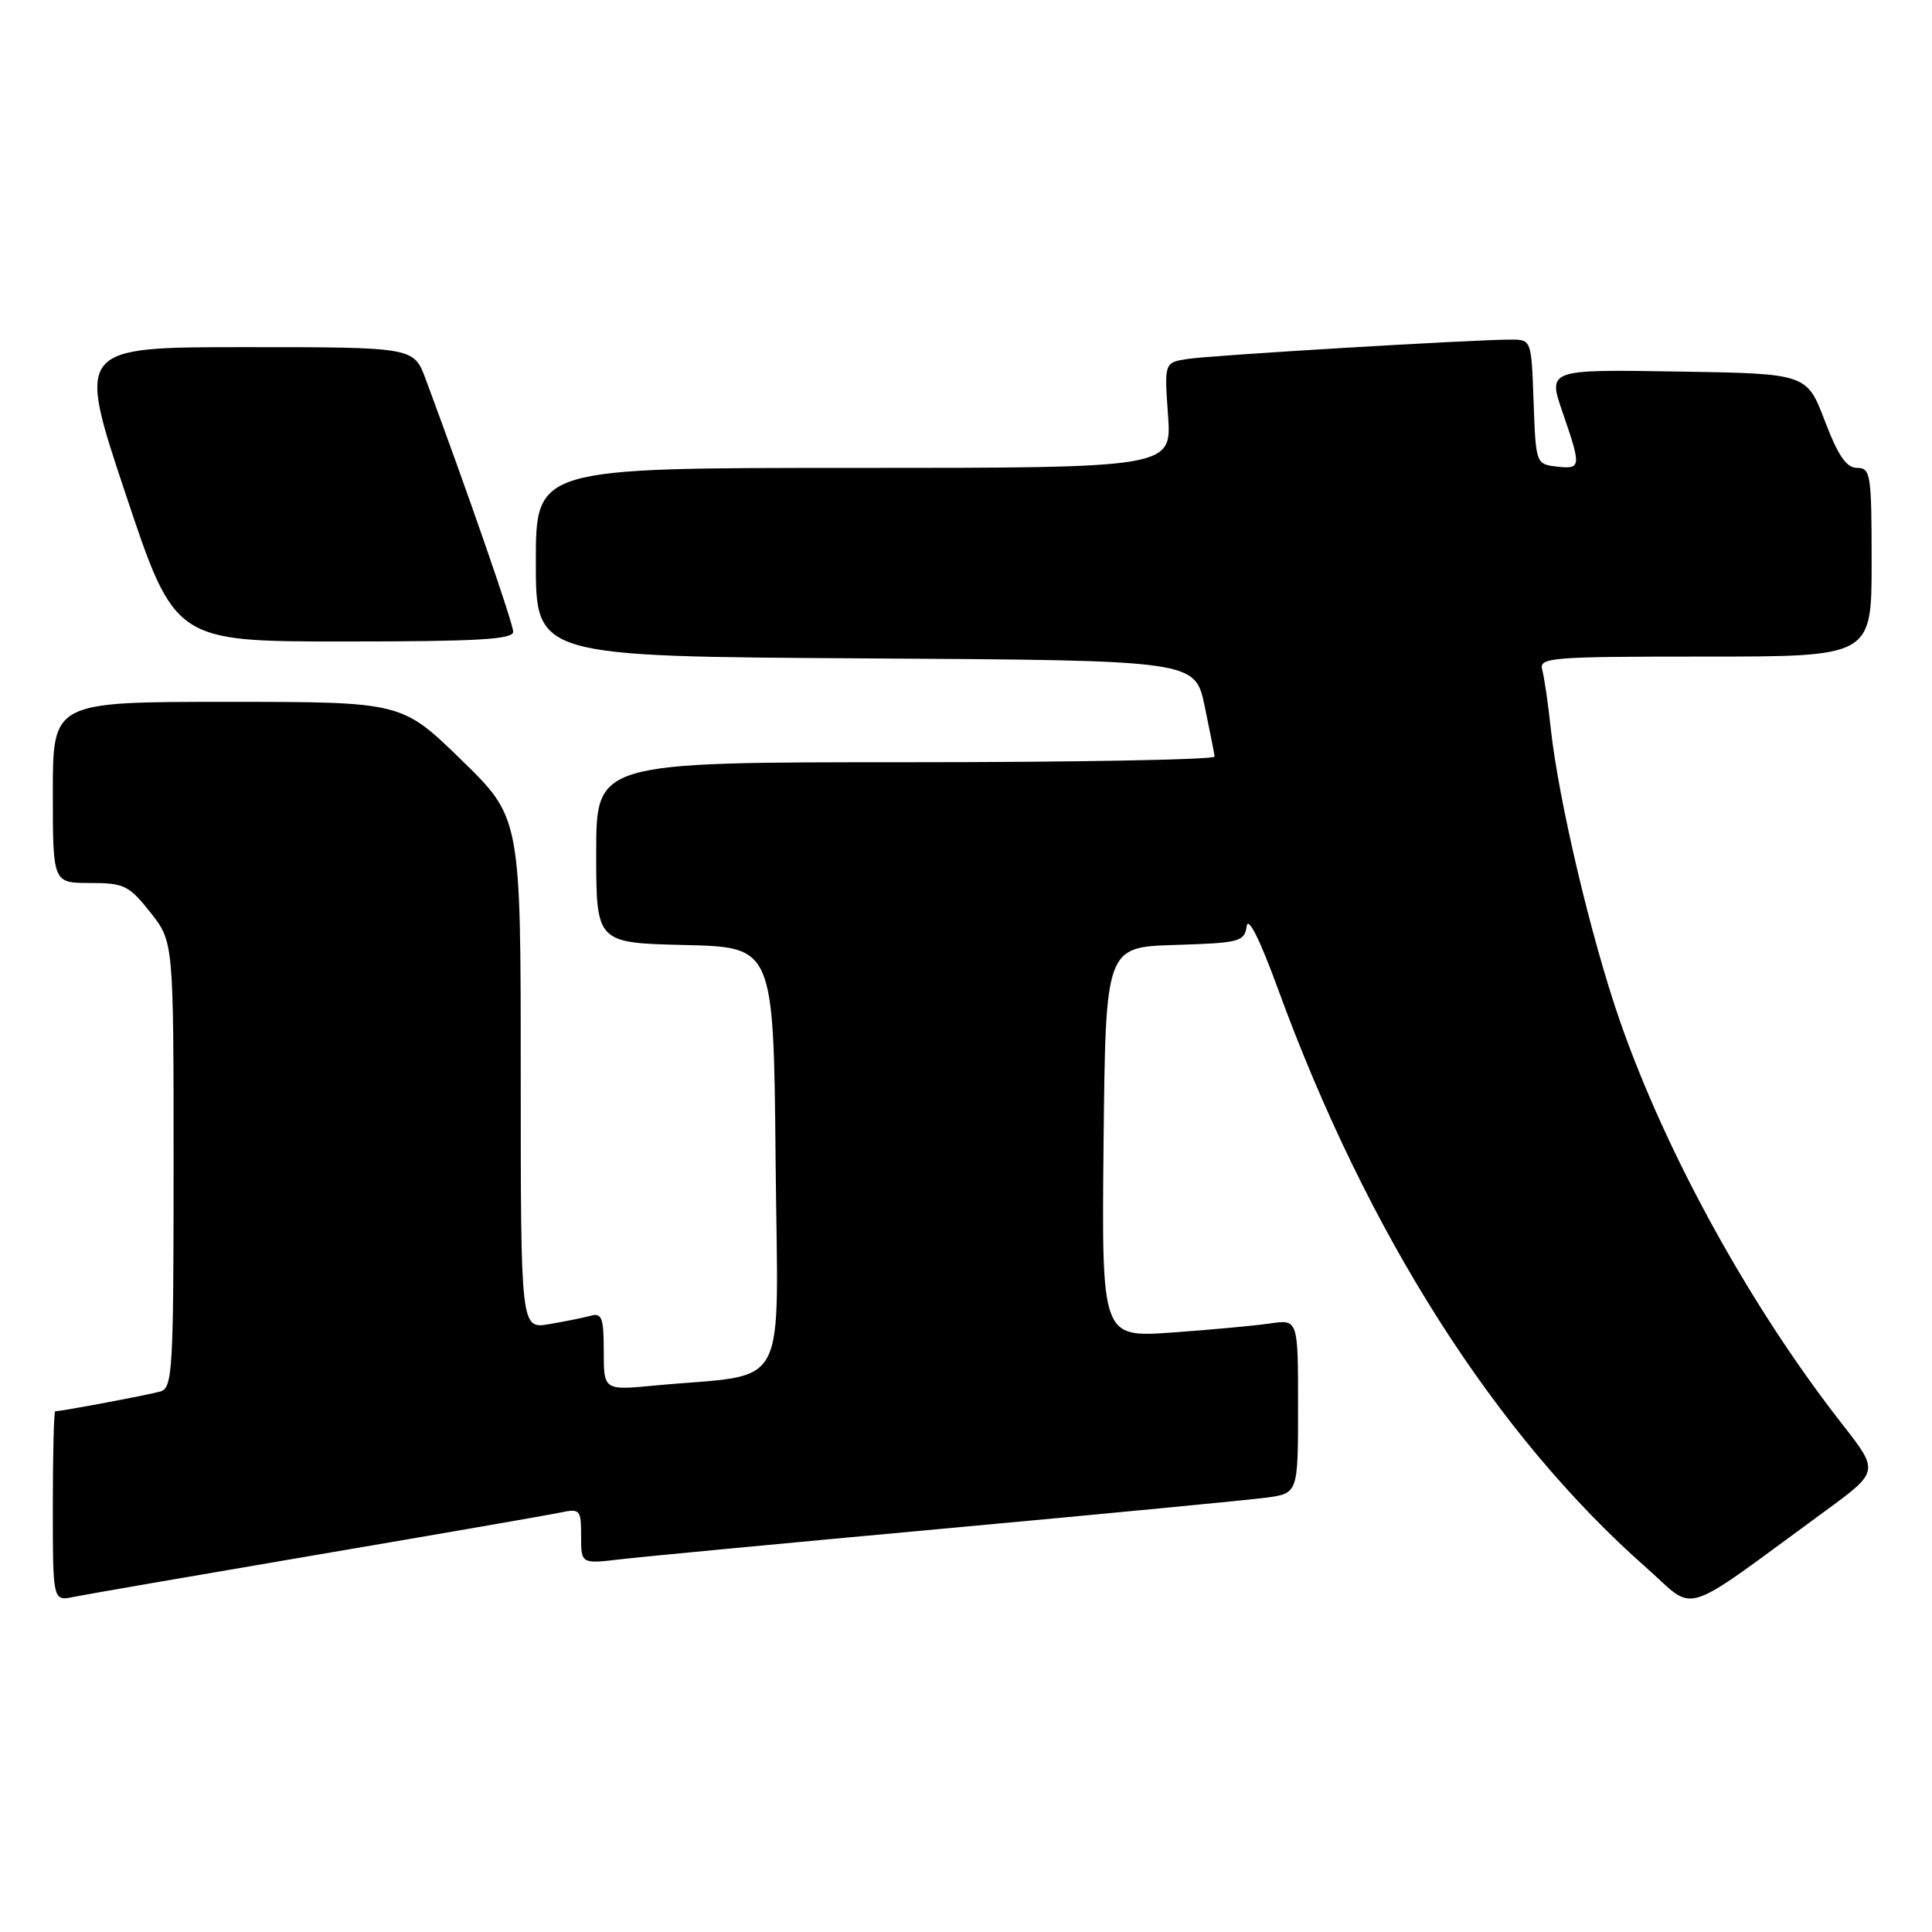 <?xml version="1.0" encoding="UTF-8" standalone="no"?>
<!DOCTYPE svg PUBLIC "-//W3C//DTD SVG 1.1//EN" "http://www.w3.org/Graphics/SVG/1.1/DTD/svg11.dtd" >
<svg xmlns="http://www.w3.org/2000/svg" xmlns:xlink="http://www.w3.org/1999/xlink" version="1.1" viewBox="0 0 256 256">
 <g >
 <path fill="currentColor"
d=" M 241.76 200.28 C 249.01 194.98 249.01 194.98 244.13 188.74 C 231.99 173.23 220.78 152.91 214.65 135.29 C 210.85 124.38 206.51 106.01 205.48 96.50 C 205.13 93.20 204.62 89.71 204.35 88.75 C 203.90 87.12 205.40 87.00 225.93 87.00 C 248.00 87.00 248.00 87.00 248.00 74.50 C 248.00 62.86 247.87 62.00 246.09 62.00 C 244.66 62.00 243.57 60.41 241.79 55.75 C 239.40 49.50 239.40 49.50 222.25 49.23 C 205.09 48.95 205.09 48.95 207.05 54.63 C 209.56 61.93 209.53 62.19 206.25 61.82 C 203.53 61.50 203.50 61.42 203.21 53.25 C 202.92 45.02 202.91 45.00 200.21 45.00 C 195.32 44.99 160.57 47.07 157.38 47.56 C 154.27 48.04 154.27 48.04 154.77 55.02 C 155.27 62.00 155.27 62.00 113.13 62.00 C 71.00 62.00 71.00 62.00 71.00 74.49 C 71.00 86.98 71.00 86.98 114.67 87.24 C 158.34 87.50 158.34 87.50 159.61 93.50 C 160.30 96.80 160.90 99.84 160.94 100.25 C 160.97 100.66 142.55 101.00 120.00 101.00 C 79.00 101.00 79.00 101.00 79.00 112.97 C 79.00 124.94 79.00 124.94 90.75 125.22 C 102.50 125.50 102.50 125.50 102.77 153.65 C 103.06 185.33 104.91 181.87 86.75 183.59 C 80.00 184.23 80.00 184.23 80.00 179.05 C 80.00 174.60 79.75 173.93 78.25 174.35 C 77.29 174.61 74.81 175.11 72.75 175.46 C 69.00 176.09 69.00 176.09 69.00 142.22 C 69.00 108.35 69.00 108.35 61.11 100.67 C 53.23 93.00 53.23 93.00 30.11 93.00 C 7.00 93.00 7.00 93.00 7.00 105.00 C 7.00 117.00 7.00 117.00 11.92 117.00 C 16.43 117.00 17.08 117.31 19.92 120.89 C 23.00 124.79 23.00 124.79 23.00 154.33 C 23.00 181.60 22.87 183.90 21.25 184.38 C 19.72 184.82 8.16 187.00 7.32 187.00 C 7.14 187.00 7.00 192.66 7.00 199.58 C 7.00 212.16 7.00 212.16 9.75 211.60 C 11.26 211.29 25.77 208.78 42.00 206.02 C 58.23 203.26 72.74 200.74 74.25 200.42 C 76.86 199.87 77.00 200.03 77.00 203.54 C 77.00 207.23 77.00 207.23 82.25 206.61 C 85.14 206.27 104.60 204.43 125.50 202.51 C 146.40 200.59 165.41 198.76 167.75 198.45 C 172.00 197.88 172.00 197.88 172.00 186.35 C 172.00 174.82 172.00 174.82 168.25 175.37 C 166.19 175.67 160.33 176.21 155.23 176.57 C 145.97 177.22 145.97 177.22 146.23 151.36 C 146.50 125.50 146.50 125.50 155.69 125.21 C 164.28 124.95 164.89 124.78 165.19 122.73 C 165.38 121.36 166.94 124.47 169.33 131.02 C 181.19 163.49 198.11 190.08 218.19 207.77 C 224.92 213.70 222.23 214.56 241.76 200.28 Z  M 68.00 83.71 C 68.00 82.62 62.09 65.54 56.41 50.25 C 54.83 46.00 54.83 46.00 32.49 46.00 C 10.15 46.00 10.15 46.00 16.66 65.50 C 23.17 85.00 23.17 85.00 45.59 85.00 C 63.23 85.00 68.00 84.73 68.00 83.71 Z "/>
</g>
</svg>